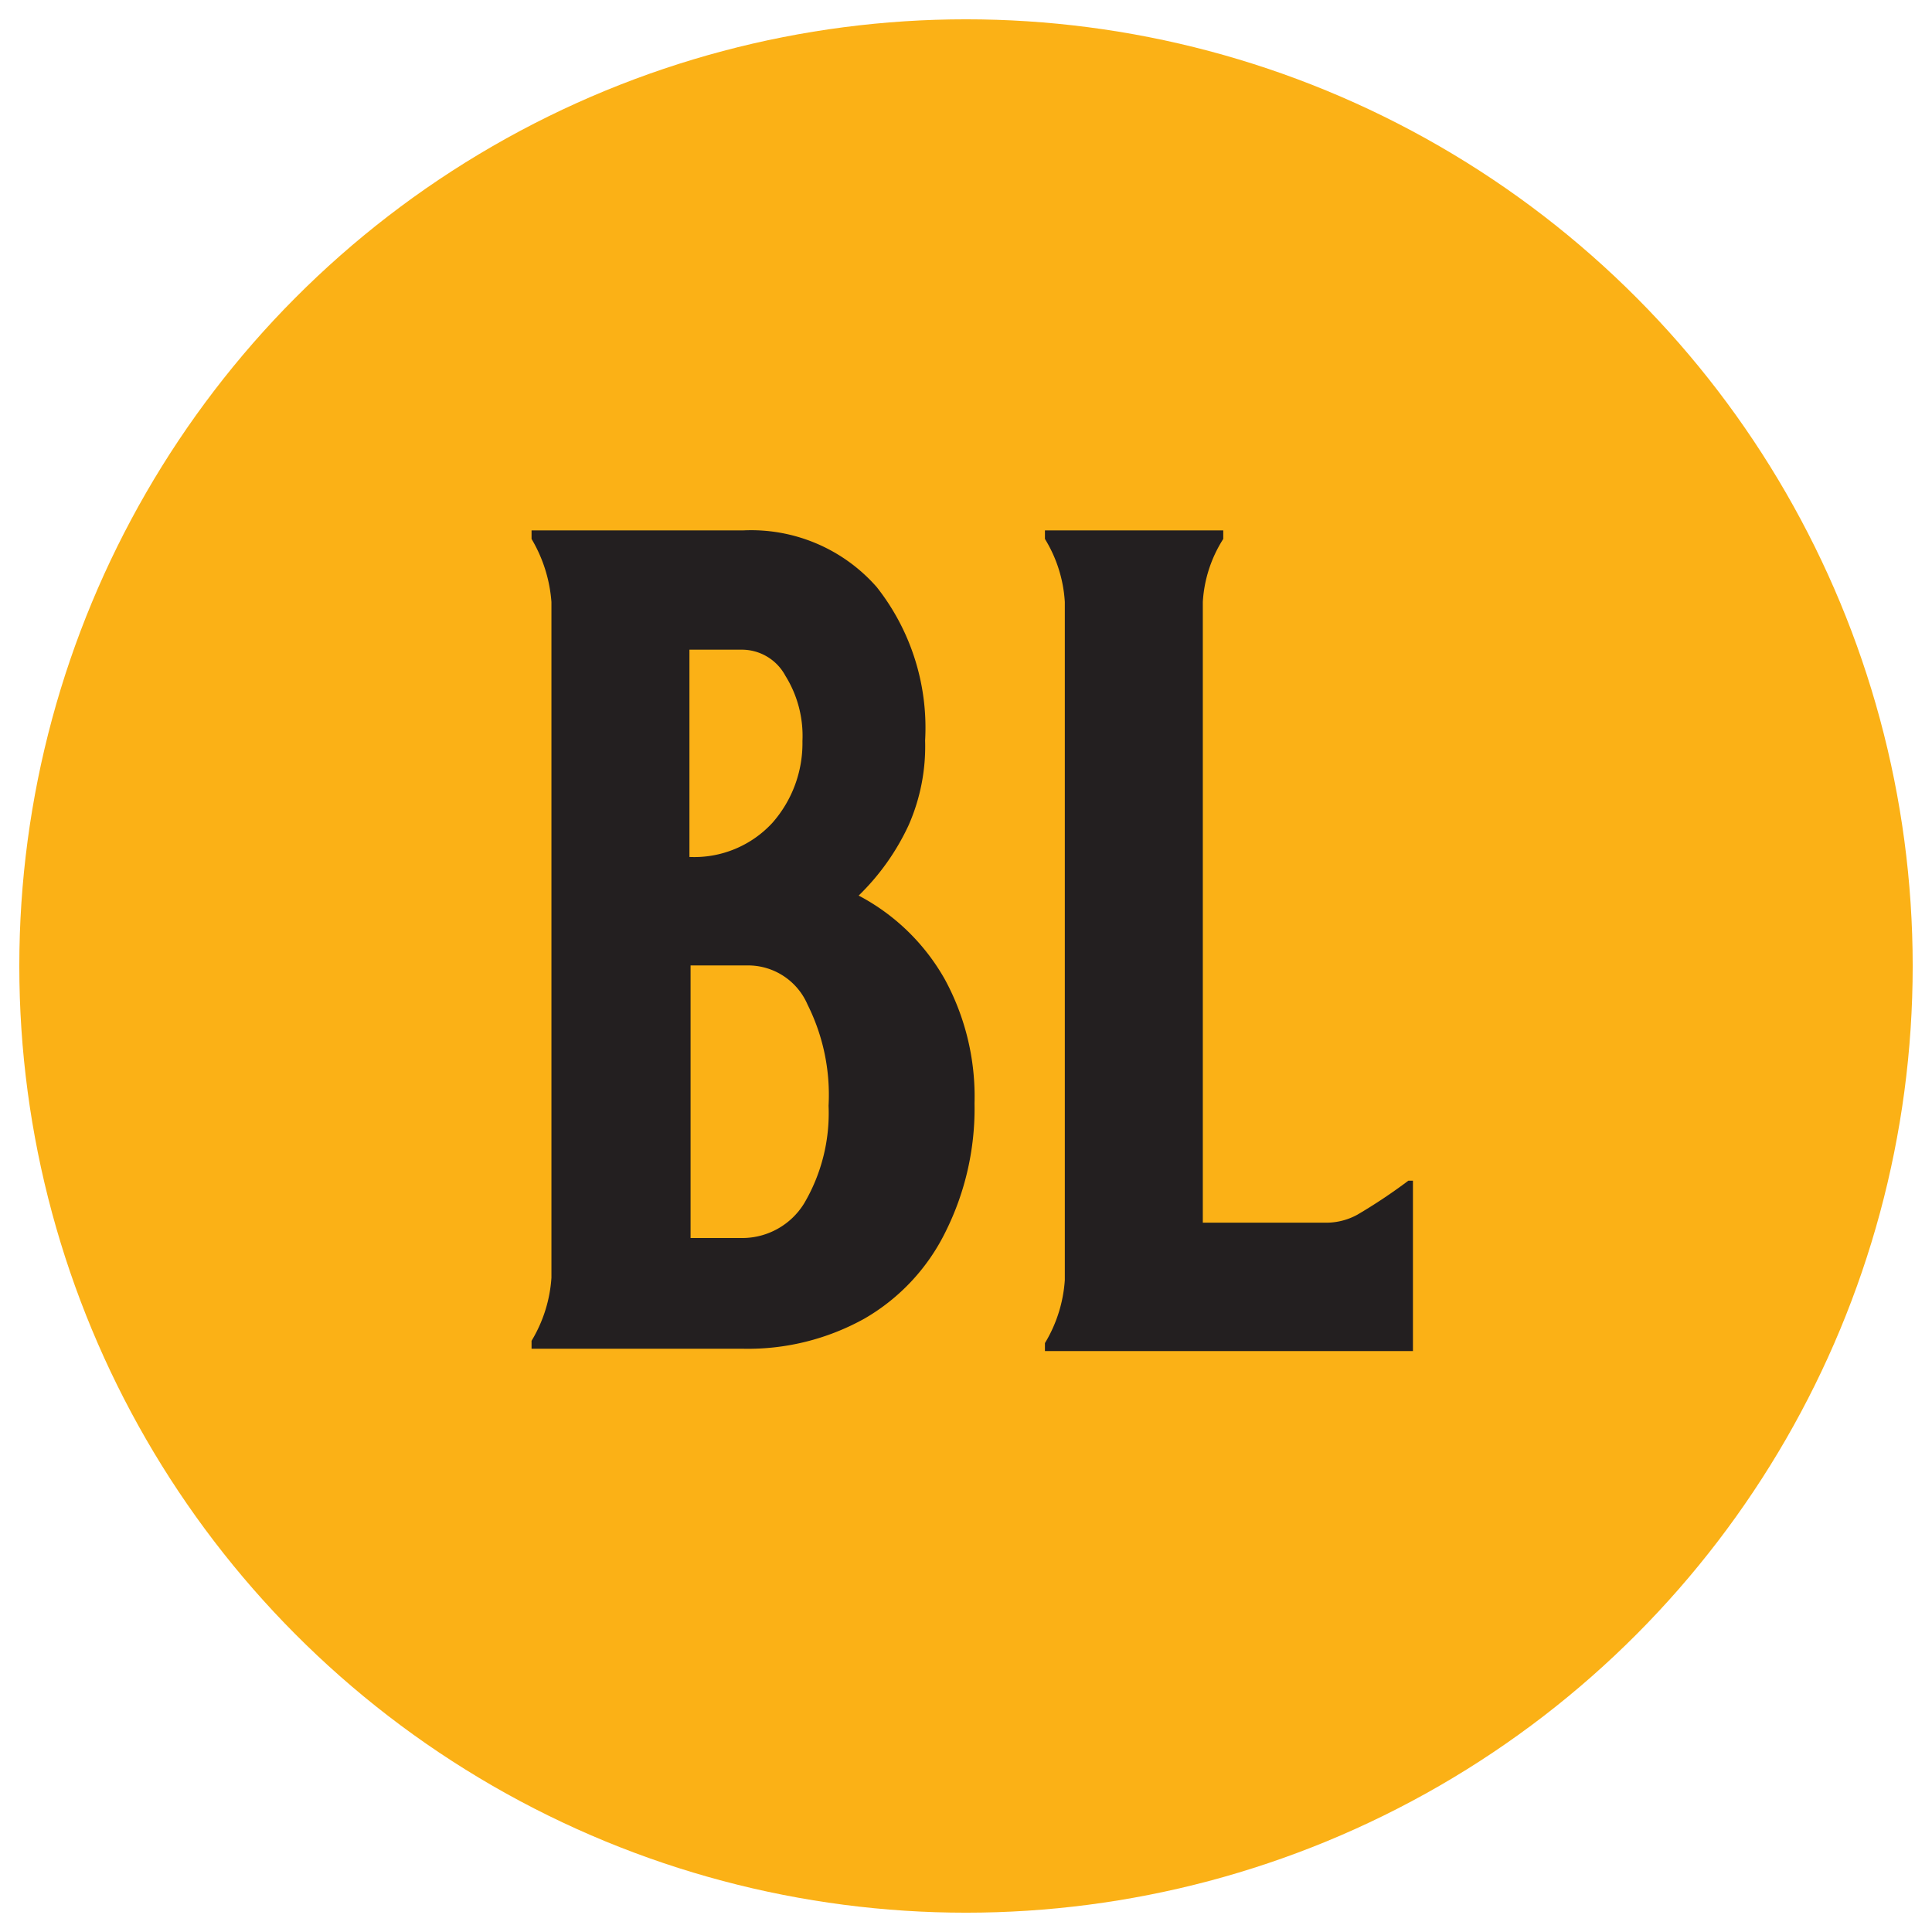 <svg id="art" xmlns="http://www.w3.org/2000/svg" xmlns:xlink="http://www.w3.org/1999/xlink" viewBox="0 0 34.02 34.02"><defs><style>.cls-1{fill:none;}.cls-2{clip-path:url(#clip-path);}.cls-3{fill:#fbb116;}.cls-4{fill:#231f20;}</style><clipPath id="clip-path"><circle class="cls-1" cx="17.01" cy="17.01" r="16.67"/></clipPath></defs><g class="cls-2"><path class="cls-3" d="M37.84,17A20.84,20.84,0,1,1,17-3.83,20.83,20.83,0,0,1,37.84,17Z"/><path class="cls-4" d="M13.08,9.34a2.94,2.94,0,0,1,2.36,1,4,4,0,0,1,.85,2.7A3.44,3.44,0,0,1,16,14.53a4.18,4.18,0,0,1-.88,1.24,3.74,3.74,0,0,1,1.52,1.48,4.32,4.32,0,0,1,.52,2.18,4.85,4.85,0,0,1-.51,2.26,3.59,3.59,0,0,1-1.43,1.53,4.22,4.22,0,0,1-2.12.53H9.36v-.14a2.46,2.46,0,0,0,.35-1.11V10.6a2.54,2.54,0,0,0-.35-1.11V9.34Zm.52,5.15a2.12,2.12,0,0,0,.53-1.44,2,2,0,0,0-.3-1.15.87.87,0,0,0-.77-.46h-.92v3.65A1.87,1.87,0,0,0,13.6,14.49Zm.56,6.7a3.13,3.13,0,0,0,.43-1.72,3.55,3.55,0,0,0-.37-1.78A1.14,1.14,0,0,0,13.16,17h-1v4.8h.92A1.28,1.28,0,0,0,14.16,21.19Z"/><path class="cls-4" d="M21.54,9.34v.15a2.31,2.31,0,0,0-.36,1.11V21.53h2.18a1.14,1.14,0,0,0,.54-.14,9.5,9.5,0,0,0,.9-.6h.08v3H18.4v-.14a2.46,2.46,0,0,0,.35-1.11V10.6a2.39,2.39,0,0,0-.35-1.11V9.34Z"/></g></svg>